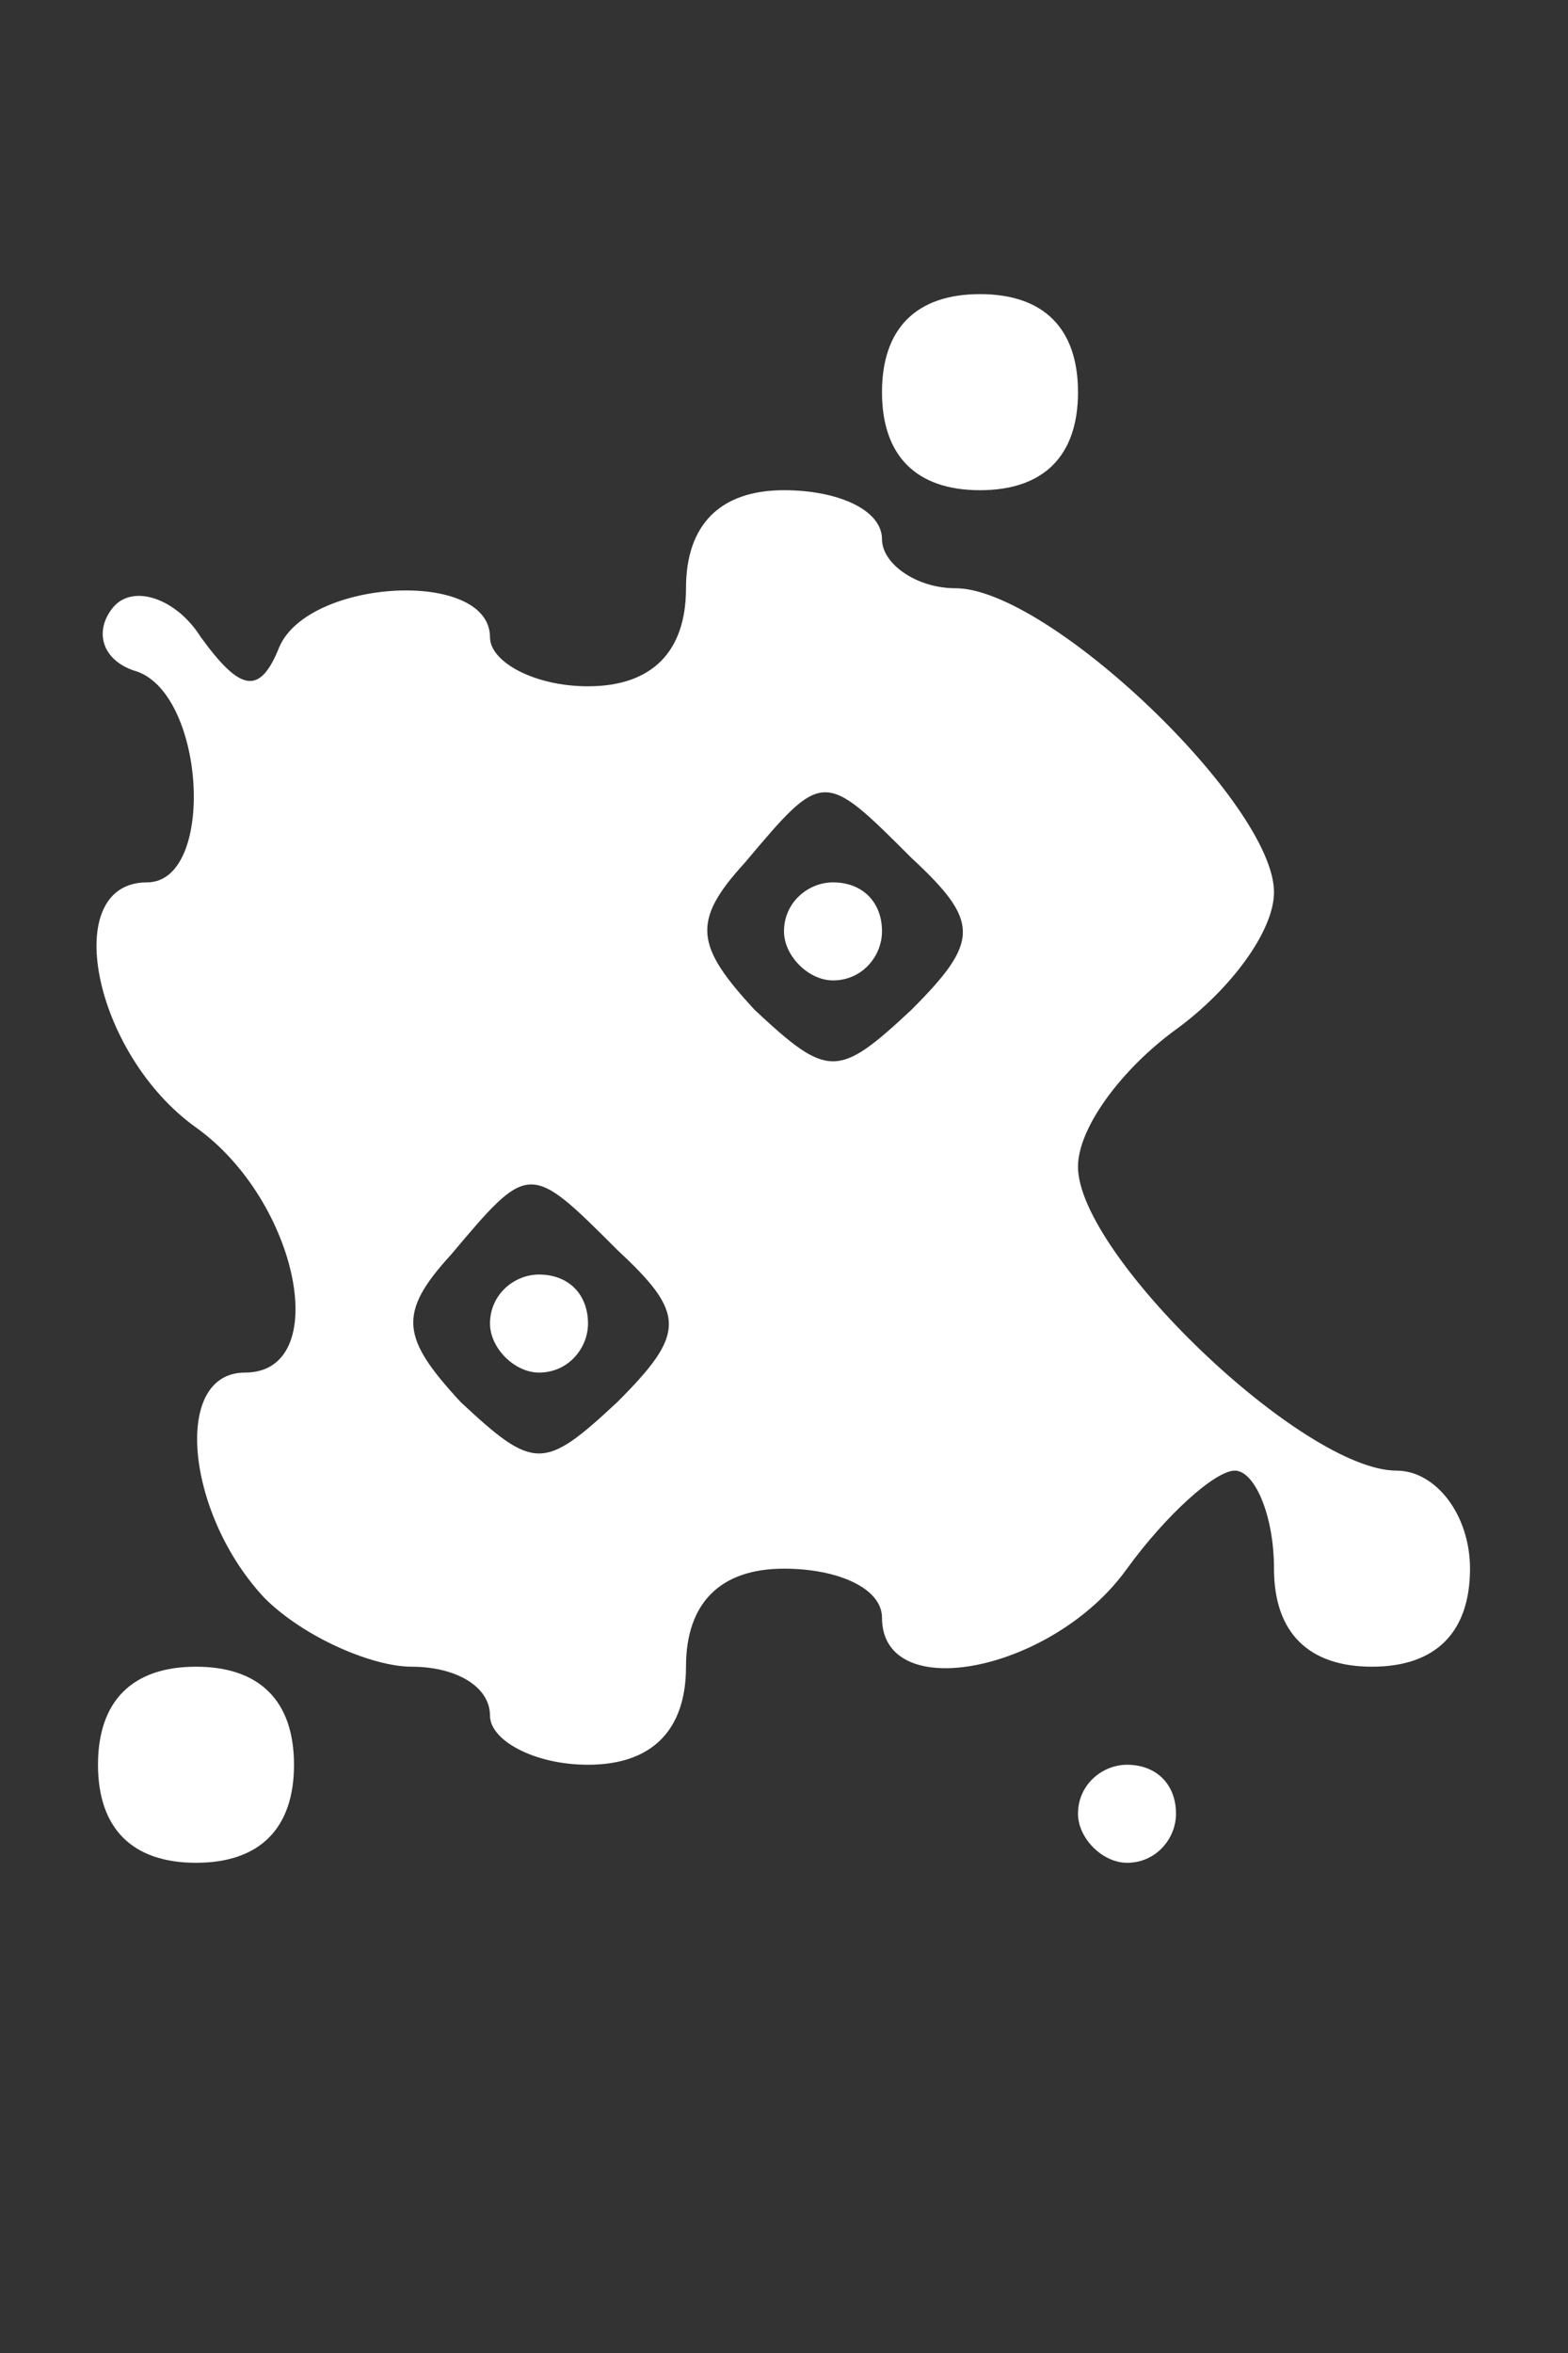 <?xml version="1.0" standalone="no"?>
<!DOCTYPE svg PUBLIC "-//W3C//DTD SVG 20010904//EN"
 "http://www.w3.org/TR/2001/REC-SVG-20010904/DTD/svg10.dtd">
<svg version="1.0" xmlns="http://www.w3.org/2000/svg"
 width="32pt" height="48pt" viewBox="0 0 32 48"
 preserveAspectRatio="xMidYMid meet">
<rect x="0" y="0" width="32" height="48" fill="#333333" stroke="none"/>
<g transform="translate(0,48) scale(0.1,-0.1)"
fill="#ffffff" stroke="none">
<path d="M180 400 c0 -13 7 -20 20 -20 13 0 20 7 20 20 0 13 -7 20 -20 20 -13
0 -20 -7 -20 -20z"/>
<path d="M140 360 c0 -13 -7 -20 -20 -20 -11 0 -20 5 -20 10 0 14 -37 12 -43
-2 -4 -10 -8 -9 -16 2 -5 8 -14 11 -18 6 -4 -5 -2 -11 5 -13 14 -5 16 -43 2
-43 -18 0 -11 -35 10 -50 21 -15 28 -50 10 -50 -15 0 -12 -29 4 -46 8 -8 22
-14 30 -14 9 0 16 -4 16 -10 0 -5 9 -10 20 -10 13 0 20 7 20 20 0 13 7 20 20
20 11 0 20 -4 20 -10 0 -18 35 -11 50 10 8 11 18 20 22 20 4 0 8 -9 8 -20 0
-13 7 -20 20 -20 13 0 20 7 20 20 0 11 -7 20 -15 20 -19 0 -65 44 -65 62 0 8
9 20 20 28 11 8 20 20 20 28 0 18 -46 62 -65 62 -8 0 -15 5 -15 10 0 6 -9 10
-20 10 -13 0 -20 -7 -20 -20z m46 -55 c14 -13 14 -17 0 -31 -15 -14 -17 -14
-32 0 -12 13 -13 18 -2 30 16 19 16 19 34 1z m-60 -80 c14 -13 14 -17 0 -31
-15 -14 -17 -14 -32 0 -12 13 -13 18 -2 30 16 19 16 19 34 1z"/>
<path d="M160 290 c0 -5 5 -10 10 -10 6 0 10 5 10 10 0 6 -4 10 -10 10 -5 0
-10 -4 -10 -10z"/>
<path d="M100 210 c0 -5 5 -10 10 -10 6 0 10 5 10 10 0 6 -4 10 -10 10 -5 0
-10 -4 -10 -10z"/>
<path d="M20 120 c0 -13 7 -20 20 -20 13 0 20 7 20 20 0 13 -7 20 -20 20 -13
0 -20 -7 -20 -20z"/>
<path d="M220 110 c0 -5 5 -10 10 -10 6 0 10 5 10 10 0 6 -4 10 -10 10 -5 0
-10 -4 -10 -10z"/>
</g>
</svg>
